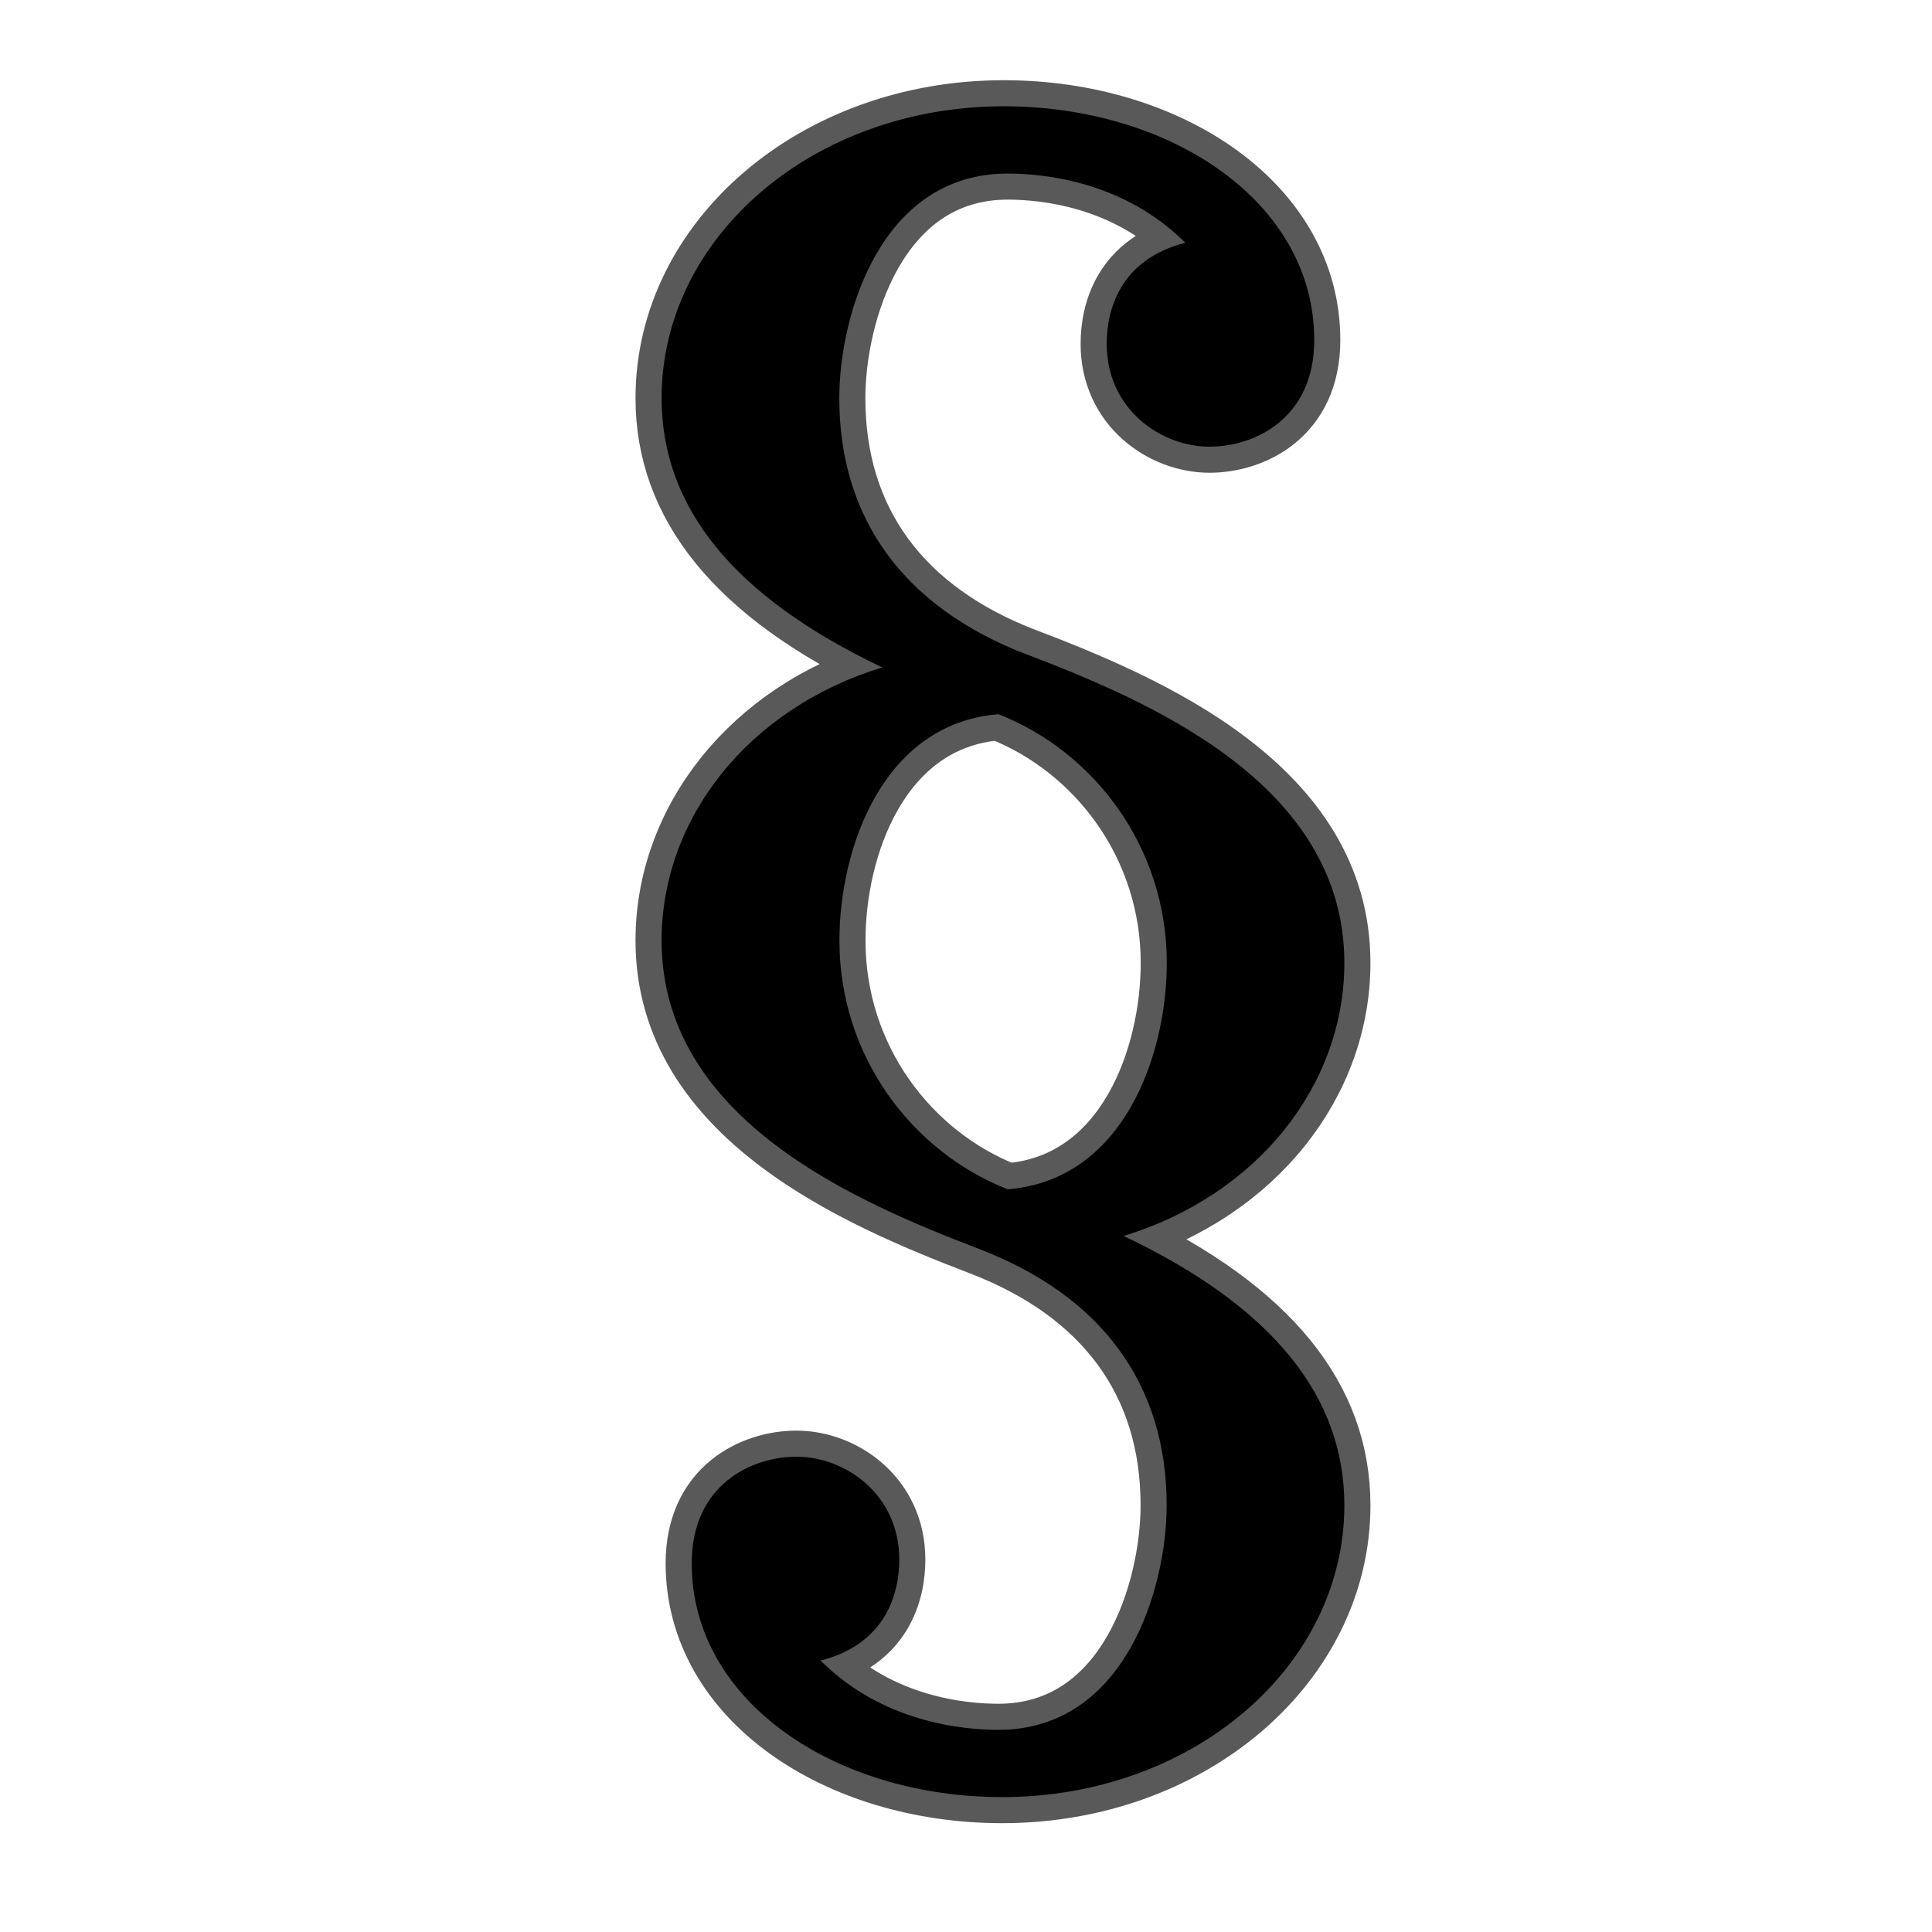<?xml version="1.0" encoding="UTF-8" standalone="no"?>
<!-- This file was generated by dvisvgm 1.9.2 -->

<svg
   height="20"
   version="1.1"
   viewBox="37 59.802 13.5 13.5"
   width="20"
   id="svg3277"
   xmlns="http://www.w3.org/2000/svg"
   xmlns:svg="http://www.w3.org/2000/svg"
   xmlns:rdf="http://www.w3.org/1999/02/22-rdf-syntax-ns#"
   xmlns:cc="http://creativecommons.org/ns#"
   xmlns:dc="http://purl.org/dc/elements/1.1/">
  <defs
     id="defs3272" />
  <g
     id="page1"
     transform="matrix(0.911,0,0,0.911,4.138,3.465)">
    <path
       d="m 43.945,66.86 c -0.932,-0.359 -1.435,-1.033 -1.435,-1.966 0,-0.631 0.316,-1.722 1.291,-1.722 0.273,0 0.889,0.057 1.363,0.531 -0.502,0.129 -0.603,0.516 -0.603,0.775 0,0.502 0.416,0.789 0.789,0.789 0.344,0 0.803,-0.215 0.803,-0.818 0,-1.062 -1.105,-1.793 -2.381,-1.793 -1.463,0 -2.625,1.004 -2.625,2.238 0,0.832 0.545,1.521 1.693,2.066 -1.033,0.316 -1.693,1.162 -1.693,2.095 0,1.377 1.506,2.009 2.439,2.367 0.932,0.359 1.435,1.033 1.435,1.965 0,0.631 -0.316,1.722 -1.291,1.722 -0.273,0 -0.889,-0.057 -1.363,-0.531 0.502,-0.129 0.603,-0.516 0.603,-0.775 0,-0.502 -0.416,-0.789 -0.789,-0.789 -0.344,0 -0.803,0.215 -0.803,0.818 0,1.062 1.105,1.793 2.381,1.793 1.463,0 2.625,-1.004 2.625,-2.238 0,-0.832 -0.545,-1.521 -1.693,-2.066 1.033,-0.316 1.693,-1.162 1.693,-2.095 0,-1.377 -1.506,-2.009 -2.439,-2.367 z m -0.143,4.103 c -0.732,-0.287 -1.291,-1.019 -1.291,-1.908 0,-0.703 0.33,-1.664 1.22,-1.736 0.732,0.287 1.291,1.018 1.291,1.908 0,0.703 -0.33,1.664 -1.219,1.736 z"
       style="opacity:1;fill:#000000;fill-opacity:1;stroke:#000000;stroke-miterlimit:4;stroke-dasharray:none;stroke-opacity:0.65;stroke-width:0.4"
       id="path3274" />
  </g>
</svg>

